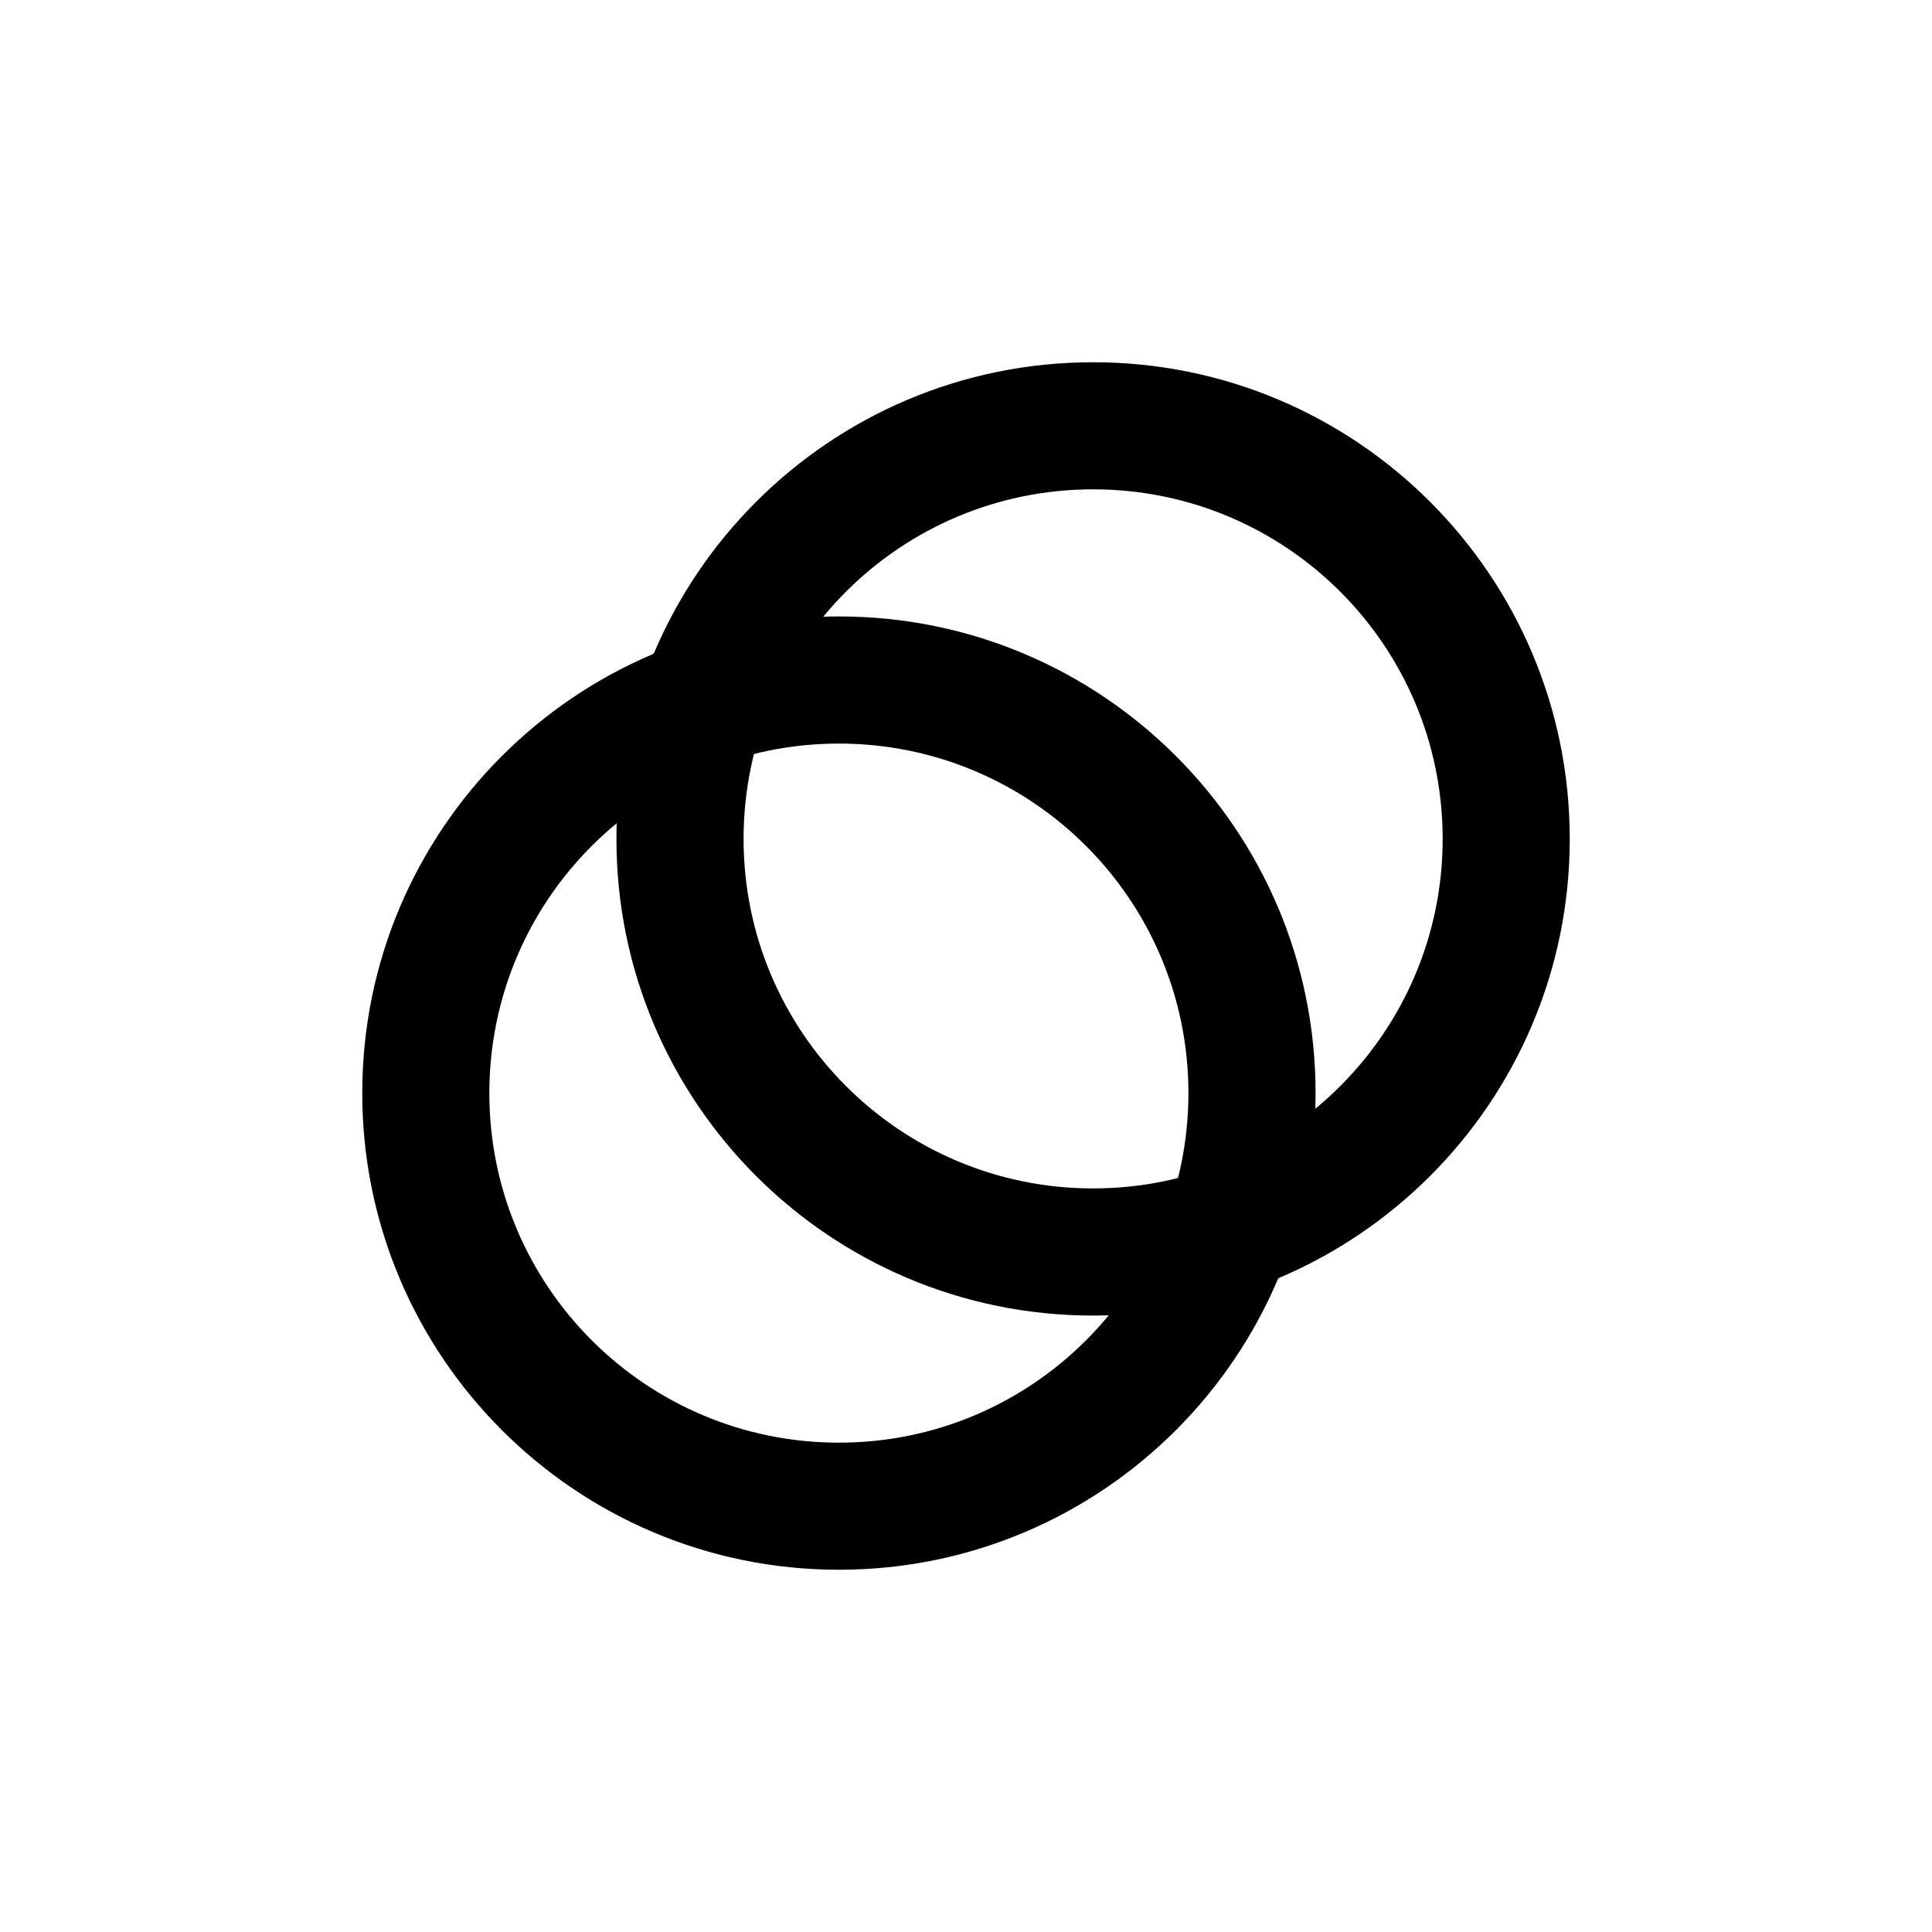 <svg width="64" height="64" viewBox="0 0 32 32" fill="none" xmlns="http://www.w3.org/2000/svg"><path d="M13.895 23.895C17.092 23.895 19.684 21.303 19.684 18.105C19.684 14.908 17.092 12.316 13.895 12.316C10.697 12.316 8.105 14.908 8.105 18.105C8.105 21.303 10.697 23.895 13.895 23.895ZM13.895 26C9.535 26 6 22.465 6 18.105C6 13.745 9.535 10.21 13.895 10.21C18.255 10.21 21.79 13.745 21.79 18.105C21.79 22.465 18.255 26 13.895 26Z" fill="currentColor"></path><path d="M18.105 19.684C21.303 19.684 23.895 17.092 23.895 13.895C23.895 10.697 21.303 8.105 18.105 8.105C14.908 8.105 12.316 10.697 12.316 13.895C12.316 17.092 14.908 19.684 18.105 19.684ZM18.105 21.79C13.745 21.79 10.21 18.255 10.21 13.895C10.21 9.535 13.745 6 18.105 6C22.465 6 26 9.535 26 13.895C26 18.255 22.465 21.79 18.105 21.79Z" fill="currentColor"></path><path d="M18.366 21.789C18.913 21.126 19.306 20.349 19.514 19.514C20.349 19.306 21.126 18.914 21.789 18.366C21.759 19.332 21.551 20.285 21.175 21.176C20.285 21.551 19.332 21.759 18.366 21.789ZM12.485 12.485C11.651 12.694 10.874 13.086 10.21 13.634C10.241 12.667 10.449 11.715 10.824 10.824C11.715 10.449 12.668 10.241 13.634 10.21C13.086 10.874 12.694 11.651 12.485 12.485V12.485Z" fill="currentColor"></path></svg>